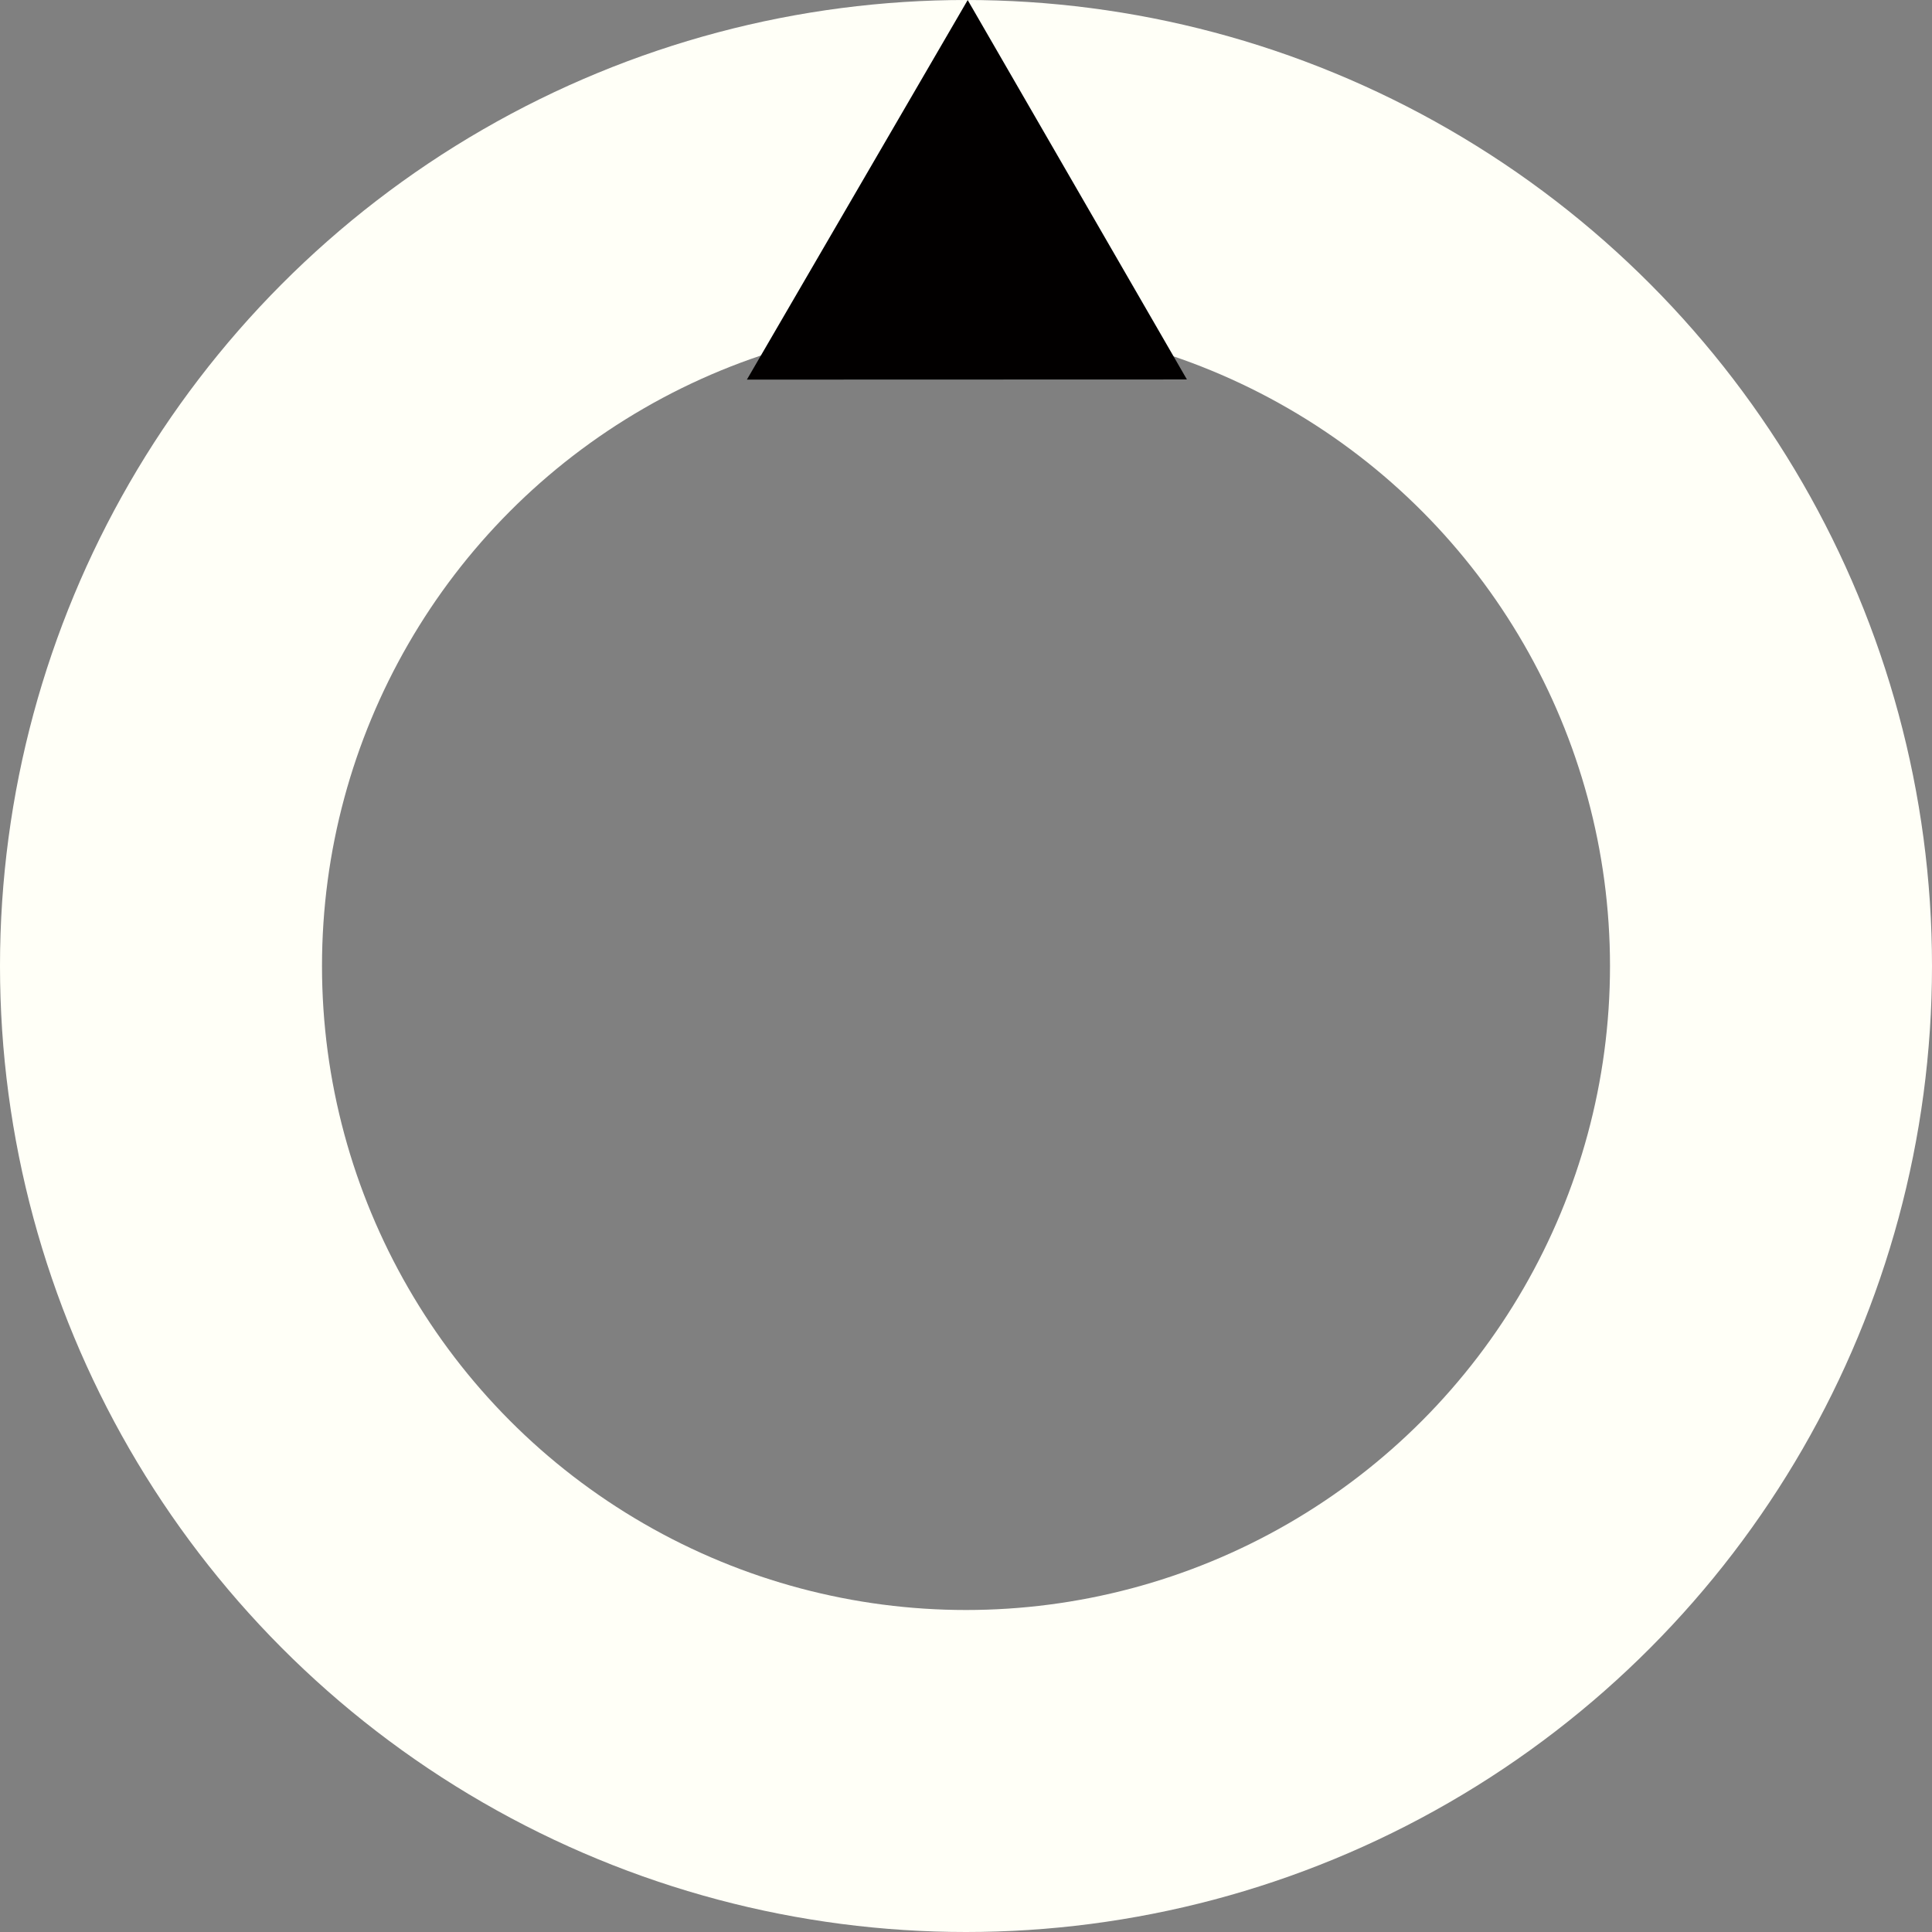 <?xml version="1.0" encoding="UTF-8" standalone="no"?>
<!-- Created with Inkscape (http://www.inkscape.org/) -->

<svg
   width="6mm"
   height="6mm"
   viewBox="0 0 6 6"
   version="1.1"
   id="svg827"
   inkscape:version="1.2.2 (732a01da63, 2022-12-09)"
   sodipodi:docname="KnobStd.svg"
   xmlns:inkscape="http://www.inkscape.org/namespaces/inkscape"
   xmlns:sodipodi="http://sodipodi.sourceforge.net/DTD/sodipodi-0.dtd"
   xmlns="http://www.w3.org/2000/svg"
   xmlns:svg="http://www.w3.org/2000/svg">
  <rect x="0" y="0" width="6" height="6" fill="#808080" stroke="none"/>
  <sodipodi:namedview
     id="namedview829"
     pagecolor="#ffffff"
     bordercolor="#666666"
     borderopacity="1.0"
     inkscape:pageshadow="2"
     inkscape:pageopacity="0.0"
     inkscape:pagecheckerboard="true"
     inkscape:document-units="mm"
     showgrid="true"
     showborder="true"
     inkscape:showpageshadow="false"
     inkscape:zoom="40.96"
     inkscape:cx="9.4116211"
     inkscape:cy="10.864258"
     inkscape:window-width="1920"
     inkscape:window-height="1009"
     inkscape:window-x="-8"
     inkscape:window-y="-8"
     inkscape:window-maximized="1"
     inkscape:current-layer="layer1"
     inkscape:lockguides="true"
     inkscape:deskcolor="#d1d1d1">
    <inkscape:grid
       type="xygrid"
       id="grid888"
       dotted="true"
       units="mm"
       spacingx="1"
       spacingy="1"
       visible="true"
       enabled="true" />
  </sodipodi:namedview>
  <defs
     id="defs824" />
  <g
     inkscape:label="Layer 1"
     inkscape:groupmode="layer"
     id="layer1">
    <g
       id="g1221">
      <ellipse
         style="fill:#999593;fill-opacity:0;stroke:#fffff7;stroke-width:1;stroke-miterlimit:4;stroke-dasharray:none;stroke-opacity:1"
         id="path920"
         cx="-3"
         cy="-3"
         transform="scale(-1)"
         rx="2.5"
         ry="2.5" />
      <path
         sodipodi:type="star"
         style="fill:#020000;fill-opacity:1;stroke:#999593;stroke-width:0;stroke-linecap:round"
         id="path2900"
         inkscape:flatsided="true"
         sodipodi:sides="3"
         sodipodi:cx="15.11811"
         sodipodi:cy="3.7795274"
         sodipodi:r1="3.7795274"
         sodipodi:r2="1.8897637"
         sodipodi:arg1="1.5707963"
         sodipodi:arg2="2.6179939"
         inkscape:rounded="0"
         inkscape:randomized="0"
         transform="matrix(-0.104,-0.18,-0.181,0.104,5.26,3.114)"
         inkscape:transform-center-y="-0.38565383"
         inkscape:transform-center-x="-0.15838659"
         d="m 15.118,7.559 -3.273,-5.669 6.546,-2e-7 z" />
    </g>
  </g>
</svg>
